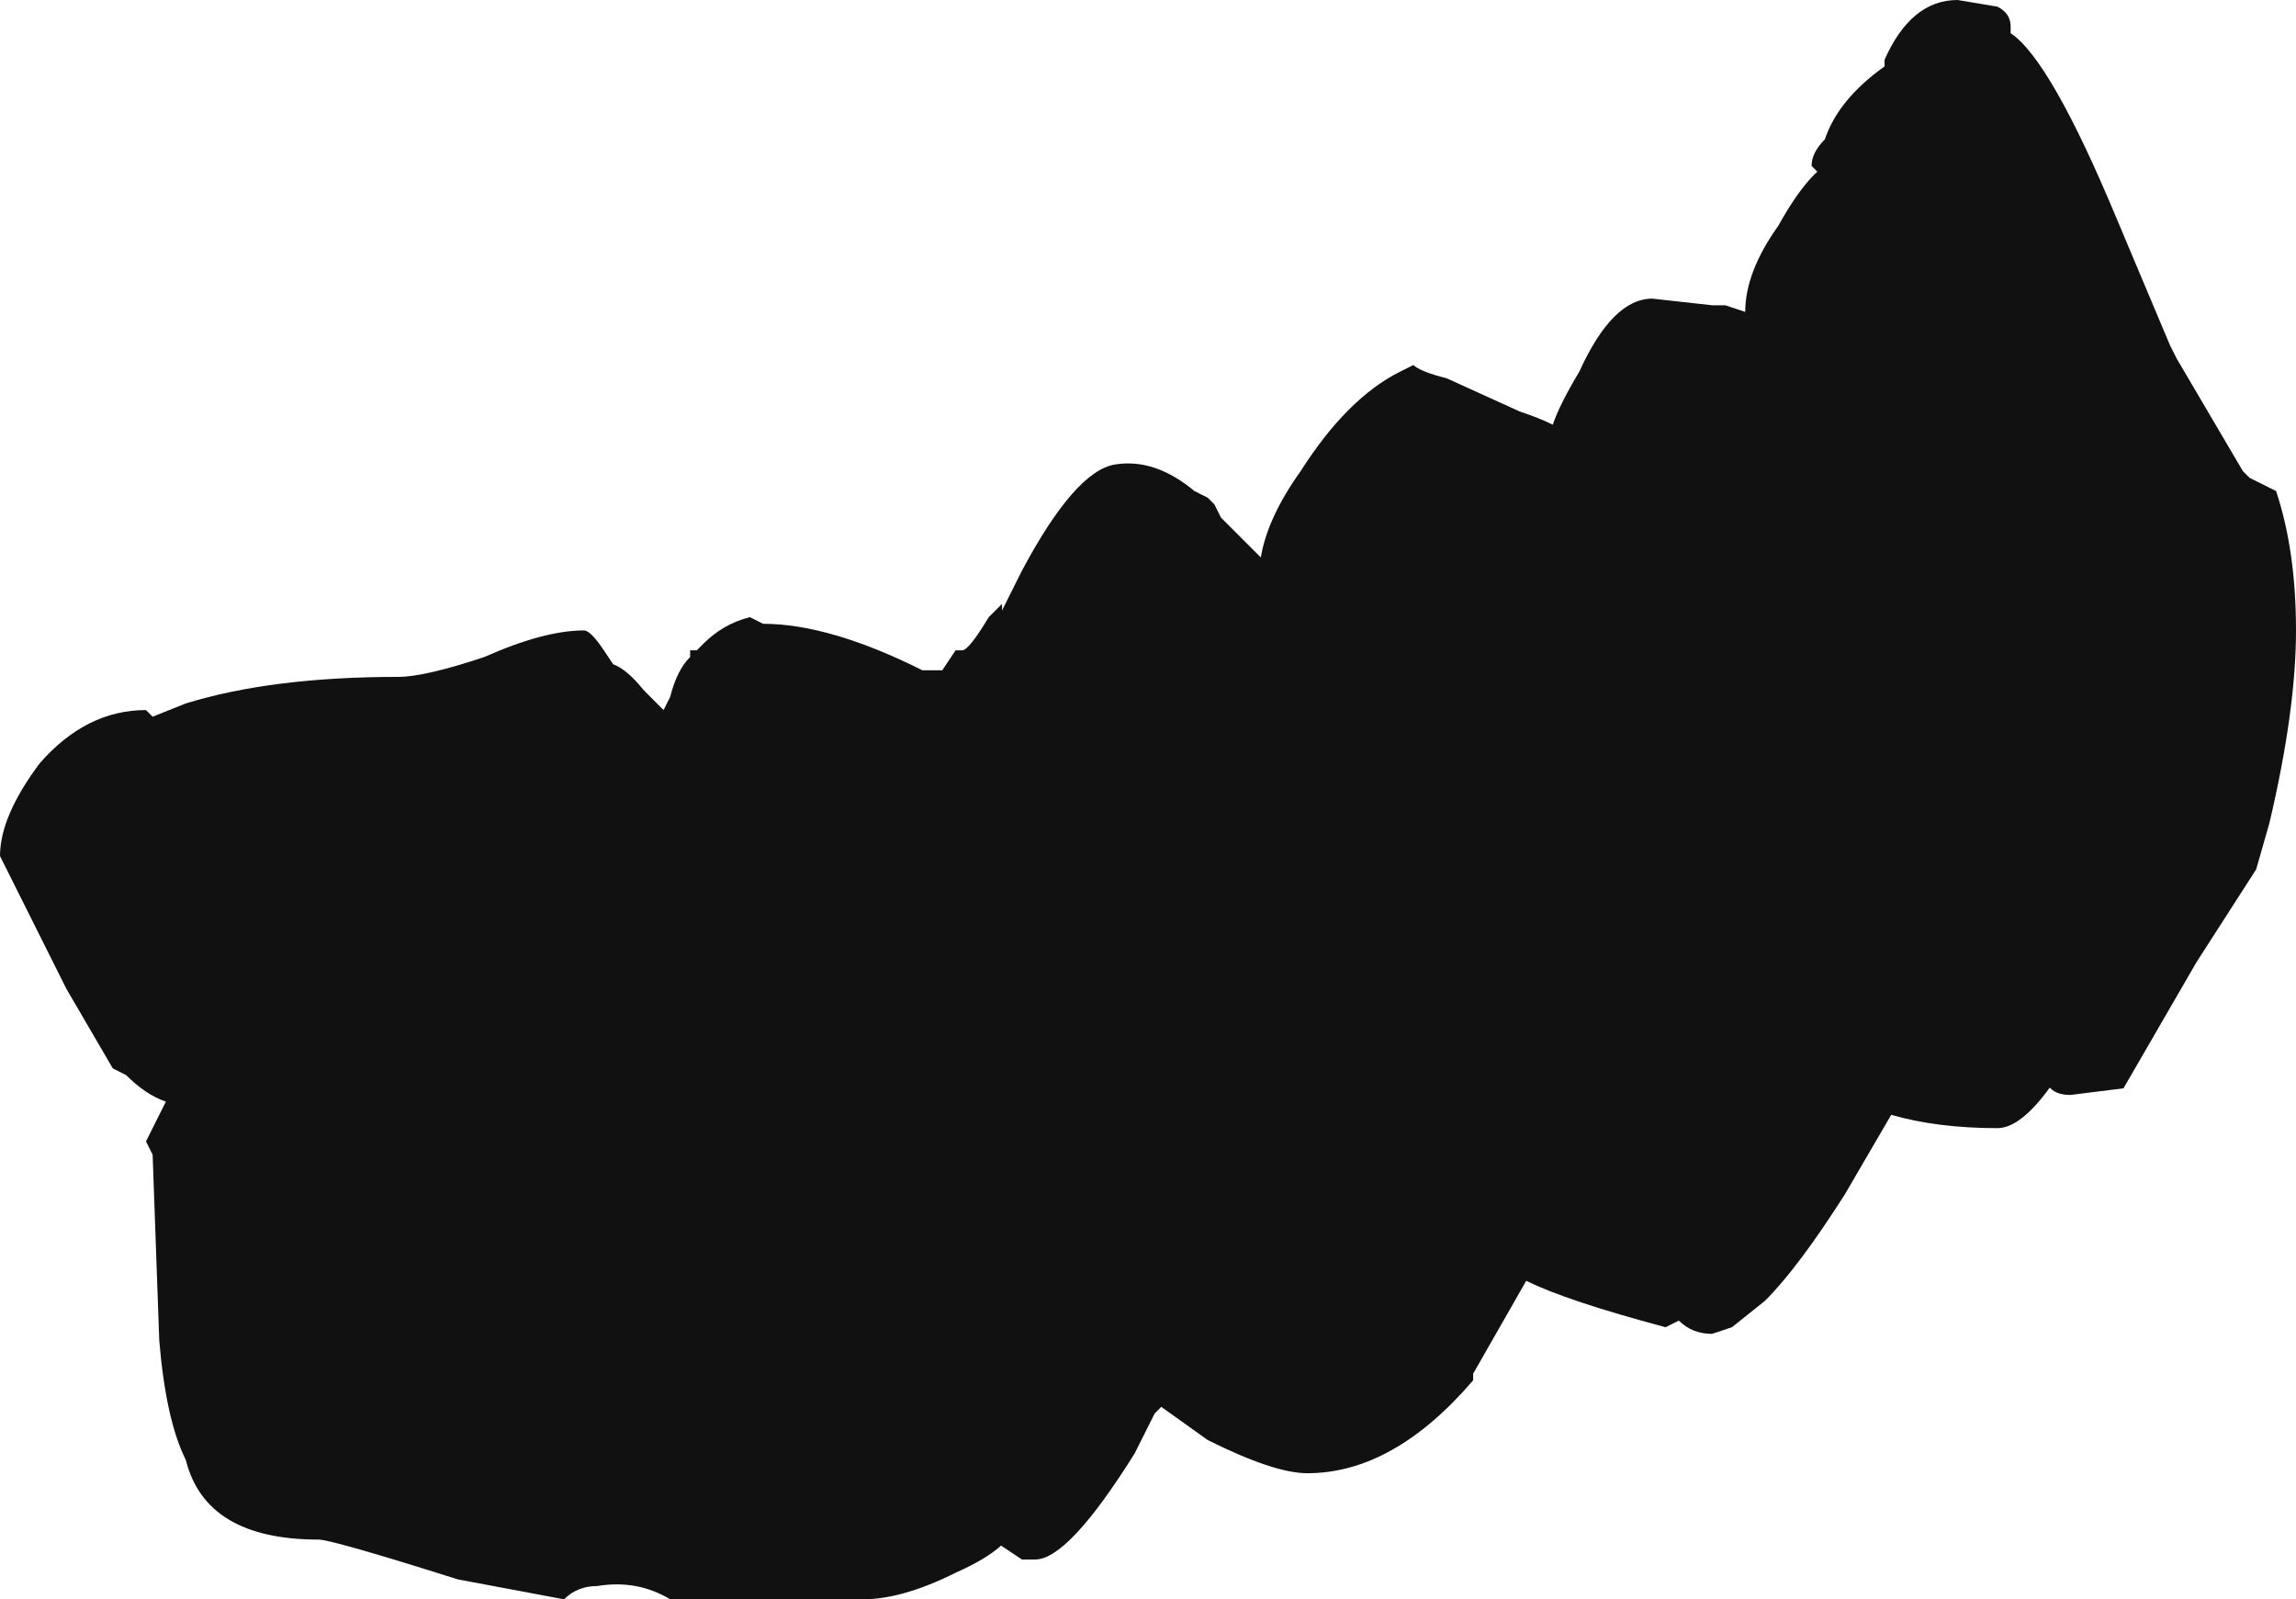 <?xml version="1.0" encoding="UTF-8" standalone="no"?>
<svg xmlns:ffdec="https://www.free-decompiler.com/flash" xmlns:xlink="http://www.w3.org/1999/xlink" ffdec:objectType="frame" height="84.35px" width="121.1px" xmlns="http://www.w3.org/2000/svg">
  <g transform="matrix(1.0, 0.0, 0.0, 1.0, 56.0, 44.8)">
    <use ffdec:characterId="395" height="12.05" transform="matrix(7.0, 0.0, 0.0, 7.0, -56.0, -44.8)" width="17.3" xlink:href="#shape0"/>
  </g>
  <defs>
    <g id="shape0" transform="matrix(1.0, 0.0, 0.0, 1.0, 8.0, 6.4)">
      <path d="M5.15 -4.05 Q5.15 -4.35 5.4 -4.7 5.65 -5.15 5.85 -5.2 L6.35 -5.15 7.95 0.85 Q7.4 2.1 7.05 2.1 6.6 2.1 6.25 2.0 L5.9 2.6 Q5.55 3.15 5.3 3.4 L5.05 3.6 4.9 3.65 Q4.75 3.65 4.65 3.55 L4.55 3.6 Q3.8 3.4 3.5 3.25 L3.1 3.95 3.1 4.0 Q2.5 4.7 1.85 4.7 1.6 4.7 1.1 4.45 L0.75 4.2 0.7 4.25 Q0.65 4.35 0.55 4.55 0.05 5.35 -0.2 5.35 L-0.3 5.35 -0.6 5.15 -4.1 5.15 -3.5 -1.4 Q-3.35 -1.45 -3.15 -1.2 L-3.0 -1.05 -2.95 -1.15 Q-2.9 -1.35 -2.8 -1.45 L-2.8 -1.5 -2.75 -1.5 -2.7 -1.55 Q-2.55 -1.7 -2.35 -1.75 L-2.25 -1.7 Q-1.75 -1.7 -1.05 -1.35 L-0.9 -1.35 -0.8 -1.5 -0.75 -1.5 Q-0.7 -1.5 -0.55 -1.75 L-0.45 -1.85 -0.45 -1.8 -0.3 -2.1 Q0.1 -2.85 0.4 -2.9 0.7 -2.95 1.0 -2.7 L1.1 -2.65 1.15 -2.6 1.2 -2.5 1.5 -2.2 Q1.55 -2.5 1.8 -2.85 2.15 -3.4 2.55 -3.6 L2.65 -3.65 Q2.7 -3.6 2.9 -3.55 L3.45 -3.3 Q3.6 -3.25 3.7 -3.2 3.75 -3.35 3.9 -3.6 4.15 -4.15 4.45 -4.15 L4.9 -4.1 5.0 -4.1 5.15 -4.05 M-3.15 -0.7 L-3.15 -0.7" fill="url(#gradient0)" fill-rule="evenodd" stroke="none"/>
      <path d="M5.75 -5.05 L5.65 -5.15 Q5.65 -5.25 5.75 -5.35 5.85 -5.65 6.2 -5.9 L6.2 -5.95 Q6.4 -6.4 6.75 -6.4 L7.05 -6.35 Q7.15 -6.3 7.15 -6.2 L7.15 -6.15 Q7.45 -5.95 7.95 -4.75 L8.35 -3.8 8.4 -3.7 8.9 -2.85 8.95 -2.8 9.15 -2.7 Q9.3 -2.25 9.3 -1.65 9.3 -1.05 9.1 -0.2 L9.0 0.15 8.55 0.85 8.0 1.8 7.6 1.85 Q7.5 1.85 7.45 1.8 7.3 1.6 7.25 1.15 L7.25 0.25 7.15 0.0 7.1 -0.05 6.9 -0.4 6.9 -0.45 6.75 -0.65 6.7 -0.7 6.45 -1.05 Q6.45 -1.15 6.6 -1.3 6.5 -1.75 6.55 -2.2 6.55 -2.75 6.65 -3.0 L6.4 -3.55 Q6.0 -4.3 5.9 -4.8 5.8 -4.8 5.75 -4.9 L5.75 -5.05 M7.05 -2.1 L7.05 -2.1 M-6.85 -1.0 L-6.6 -1.1 Q-5.95 -1.3 -5.0 -1.3 -4.8 -1.3 -4.35 -1.45 -3.9 -1.65 -3.6 -1.65 -3.55 -1.65 -3.45 -1.5 L-3.35 -1.35 -3.35 -1.3 Q-3.25 -1.2 -3.25 -1.0 -3.25 -0.95 -3.35 -0.8 -3.5 -0.65 -3.5 -0.55 -3.5 -0.1 -3.35 0.2 -3.2 0.5 -3.2 1.1 -3.2 1.75 -2.8 1.9 L-1.7 2.0 -1.65 2.1 Q-1.6 2.05 -1.45 2.1 -1.3 2.2 -1.15 2.45 L-1.05 2.8 Q-1.05 2.95 -1.0 3.2 L-1.0 3.4 -0.75 3.95 Q-0.5 4.35 -0.45 4.55 L-0.45 4.8 -0.35 5.05 Q-0.35 5.25 -0.8 5.45 -1.2 5.65 -1.5 5.65 L-2.95 5.65 Q-3.2 5.5 -3.5 5.55 -3.65 5.55 -3.75 5.65 L-4.55 5.5 Q-5.5 5.2 -5.6 5.2 -6.45 5.2 -6.6 4.6 -6.75 4.3 -6.8 3.7 L-6.85 2.3 -6.9 2.2 -6.75 1.9 Q-6.9 1.85 -7.05 1.7 L-7.15 1.65 -7.5 1.05 -8.0 0.05 Q-8.0 -0.25 -7.7 -0.65 -7.35 -1.05 -6.9 -1.05 L-6.85 -1.0 M-2.5 2.4 L-2.05 2.35 Q-2.15 2.25 -2.3 2.25 -2.4 2.25 -2.6 2.4 L-2.5 2.4" fill="url(#gradient1)" fill-rule="evenodd" stroke="none"/>
    </g>
    <linearGradient gradientTransform="matrix(-0.008, 0.004, -0.002, -0.005, 1.3, 0.6)" gradientUnits="userSpaceOnUse" id="gradient0" spreadMethod="pad" x1="-819.2" x2="819.2">
      <stop offset="0.0" stop-color="#111111"/>
      <stop offset="1.0" stop-color="#111111"/>
    </linearGradient>
    <linearGradient gradientTransform="matrix(-0.008, 0.004, -0.002, -0.005, 1.3, 0.6)" gradientUnits="userSpaceOnUse" id="gradient1" spreadMethod="pad" x1="-819.2" x2="819.2">
      <stop offset="0.0" stop-color="#111111"/>
      <stop offset="1.0" stop-color="#111111"/>
    </linearGradient>
  </defs>
</svg>
